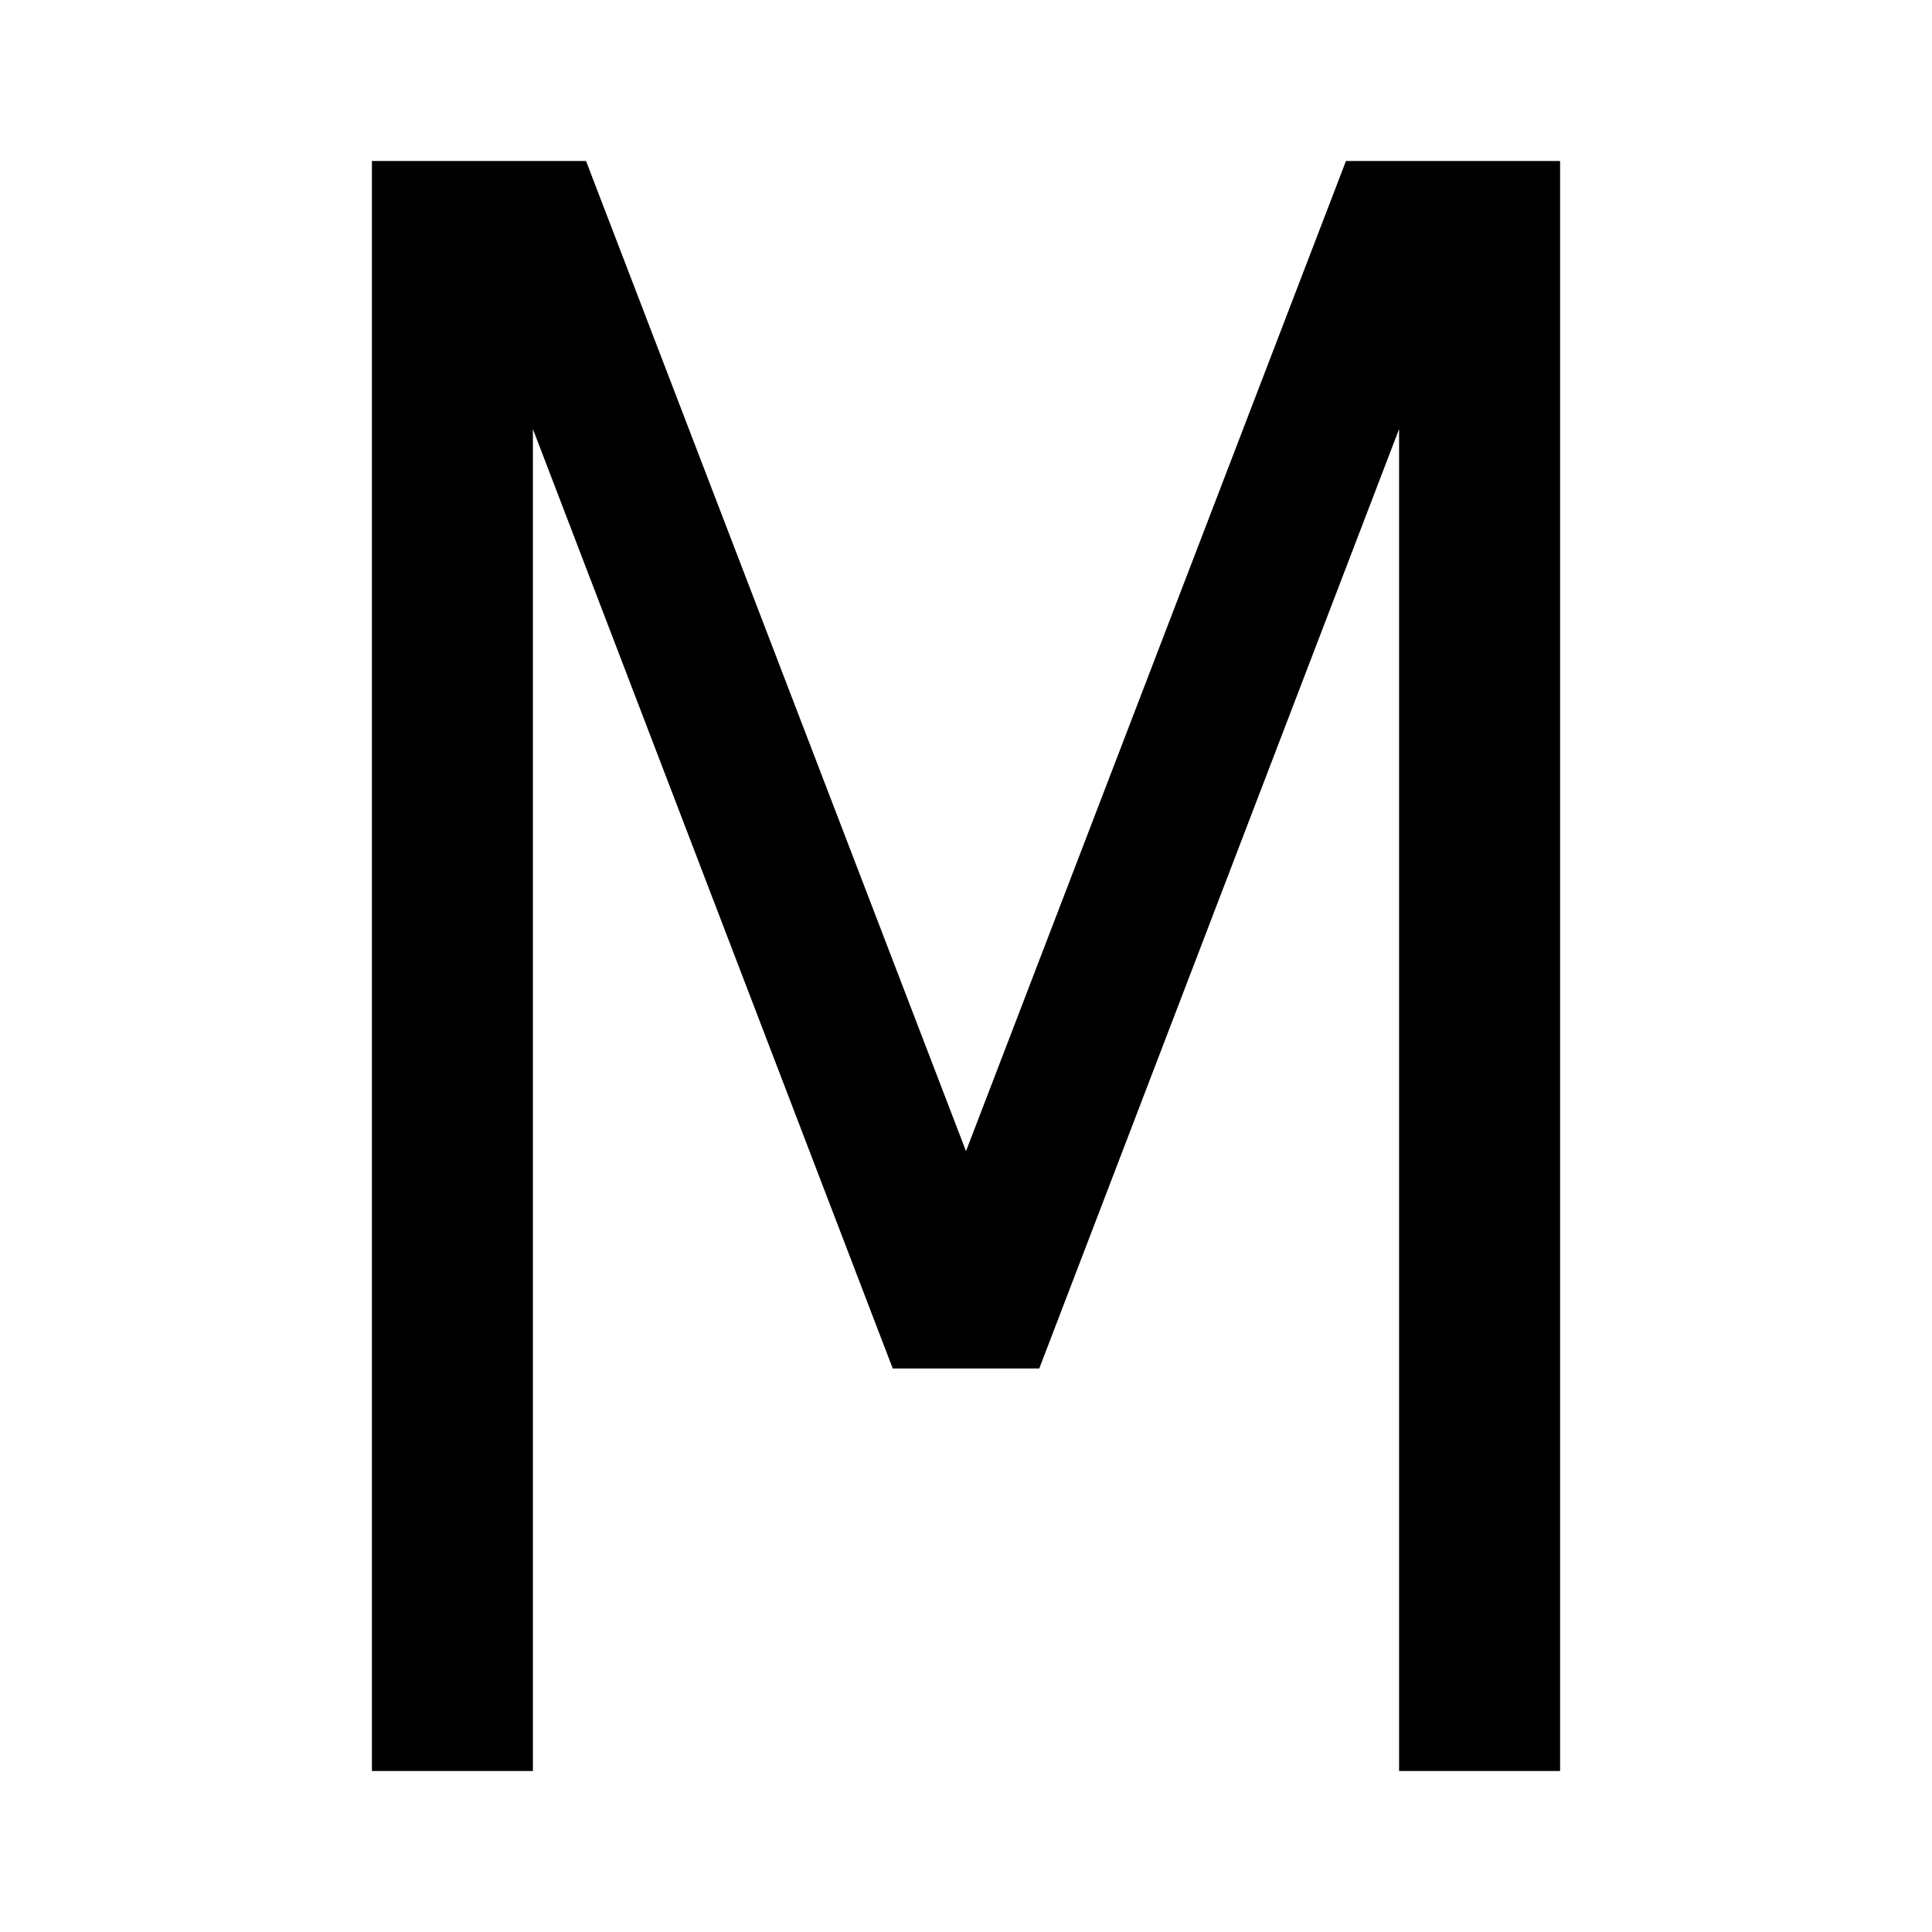 <svg id="Layer_1" data-name="Layer 1" xmlns="http://www.w3.org/2000/svg" viewBox="0 0 24 24"><title>iconoteka_m_letter_b_a</title><polygon points="16.72 2 12 14.3 7.28 2 4.62 2 4.62 22 6.62 22 6.62 5.33 11.09 17 12.91 17 17.38 5.33 17.38 22 19.38 22 19.38 2 16.72 2"/></svg>